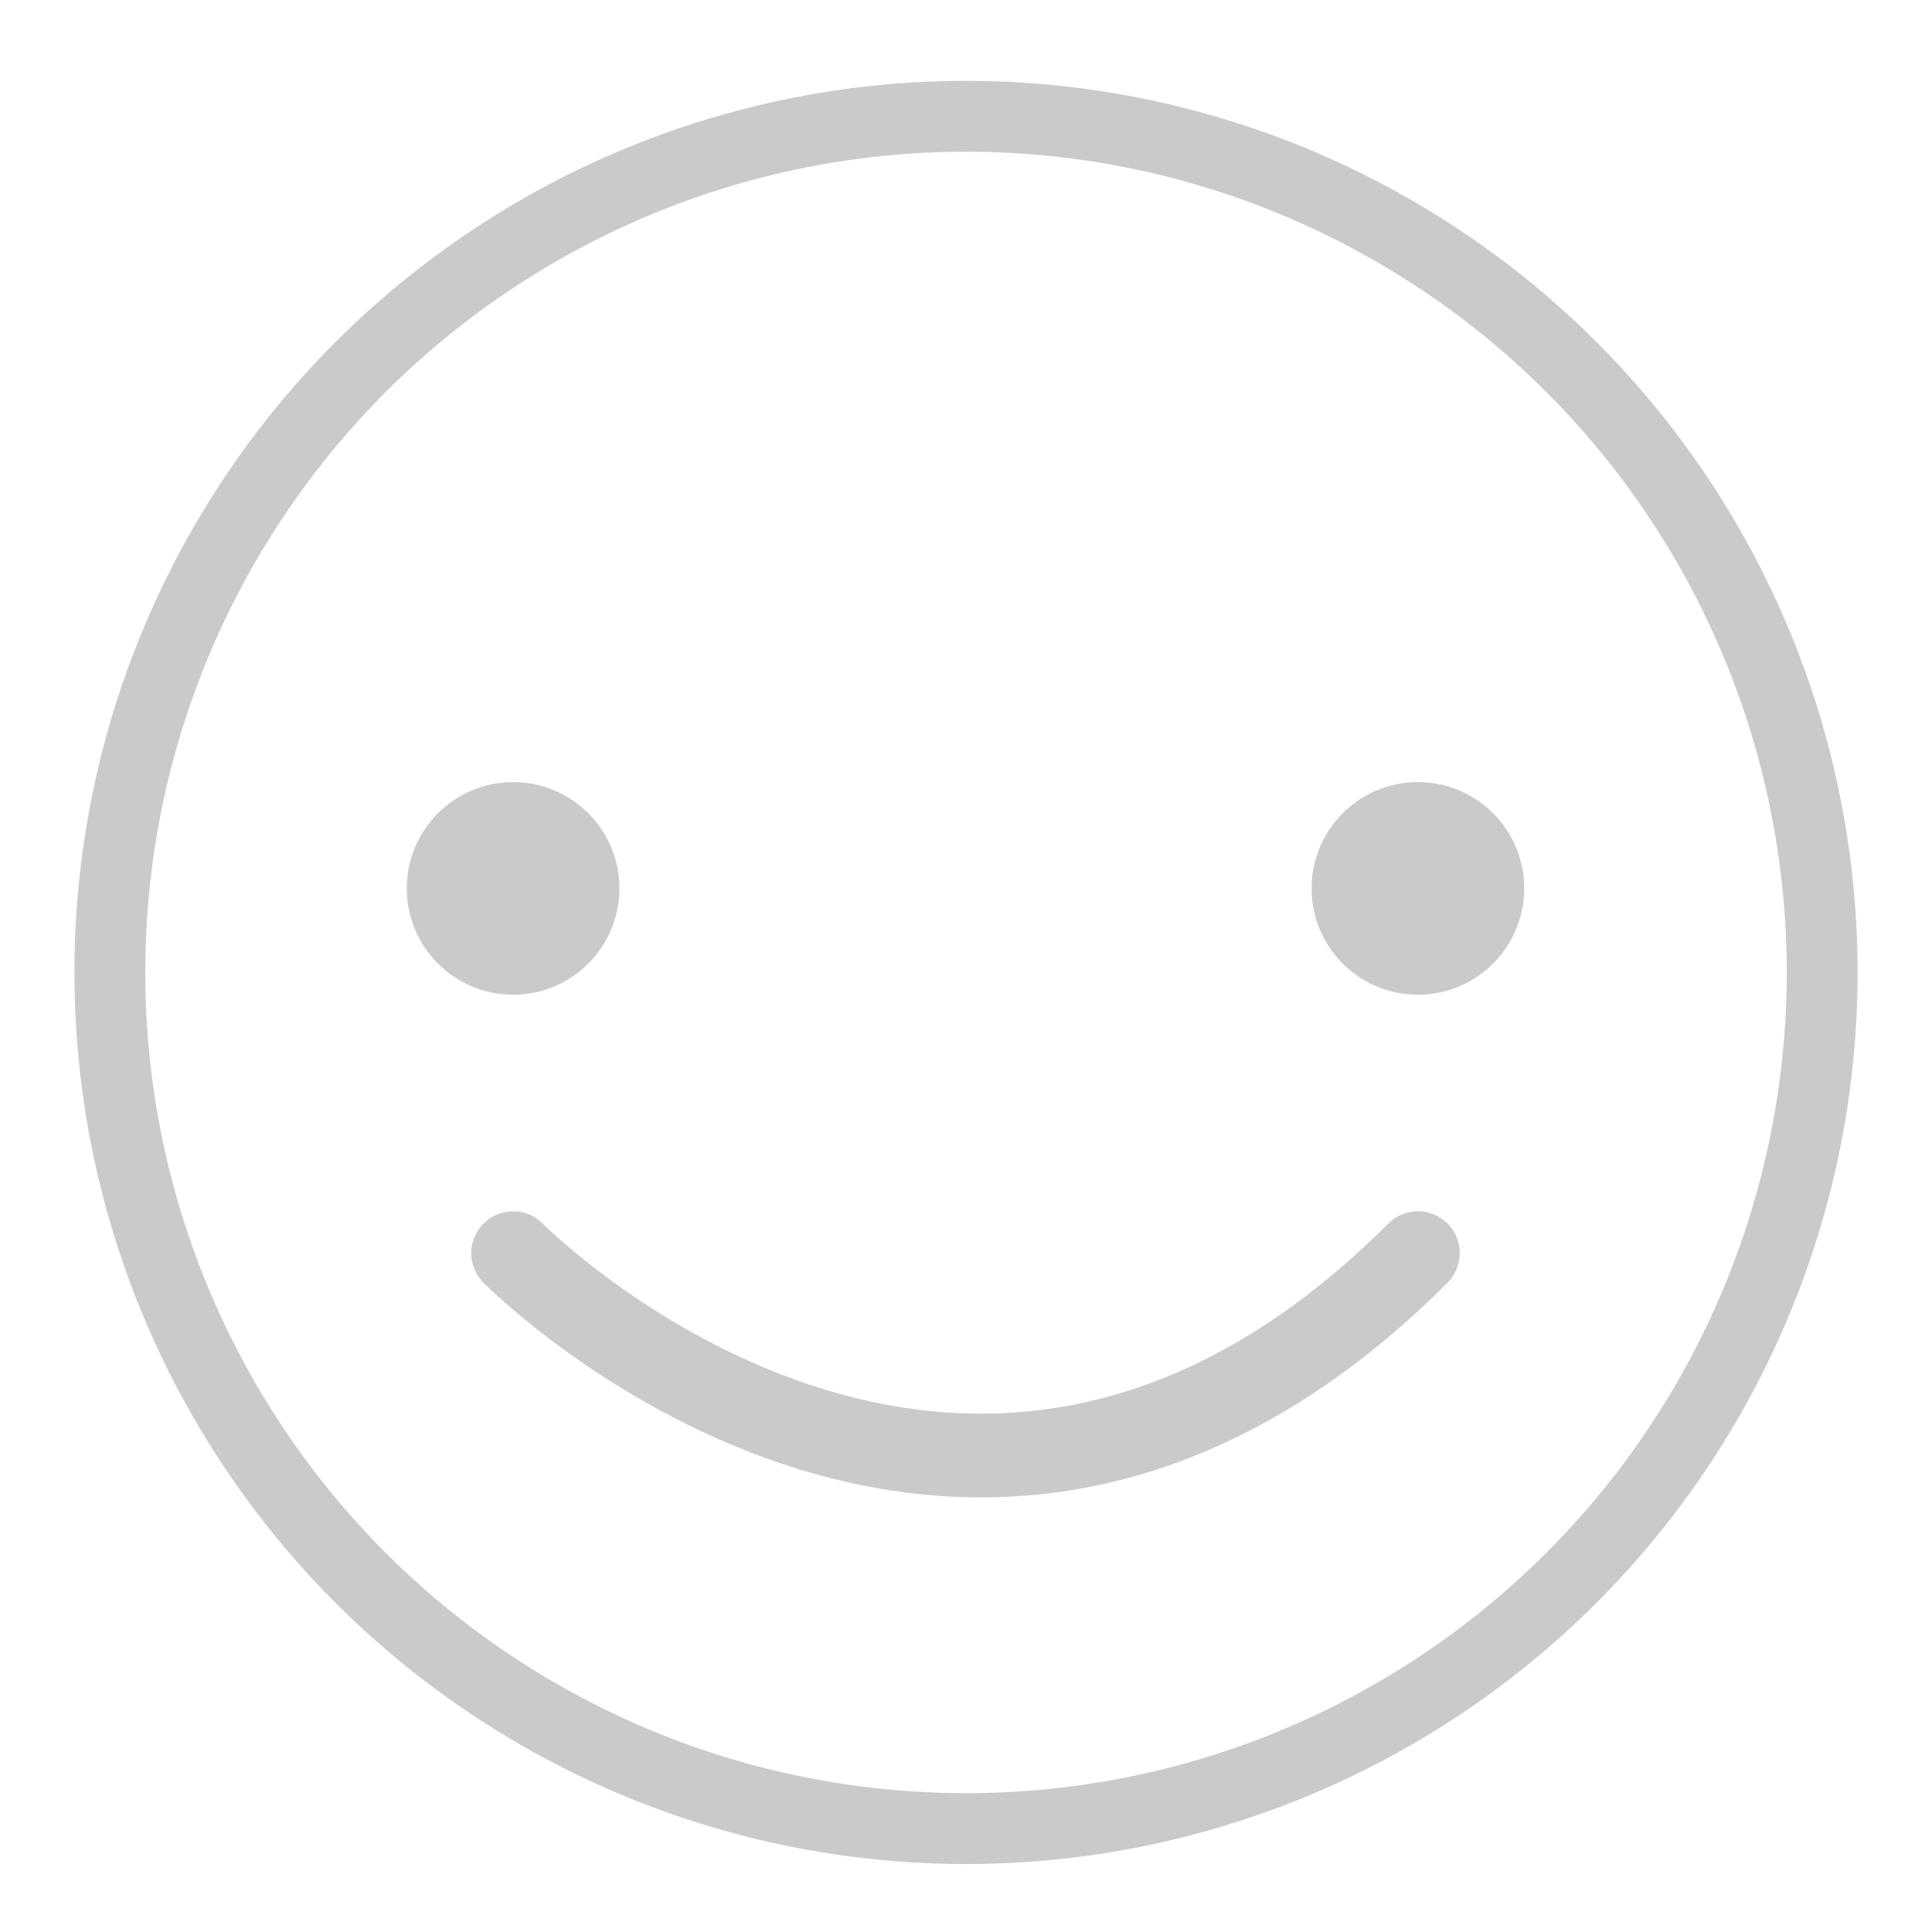 <?xml version="1.0" encoding="utf-8"?>
<!-- Generator: Adobe Illustrator 15.0.0, SVG Export Plug-In  -->
<!DOCTYPE svg PUBLIC "-//W3C//DTD SVG 1.1//EN" "http://www.w3.org/Graphics/SVG/1.1/DTD/svg11.dtd">
<svg version="1.1"
   xmlns="http://www.w3.org/2000/svg" xmlns:xlink="http://www.w3.org/1999/xlink" xmlns:a="http://ns.adobe.com/AdobeSVGViewerExtensions/3.0/"
   x="0px" y="0px" width="300px" height="300px" viewBox="-11.555 -12.555 300 300"
   overflow="visible" enable-background="new -11.555 -12.555 300 300" xml:space="preserve">
<defs>
</defs>
<circle fill="none" stroke="#cacaca" stroke-width="11" stroke-miterlimit="10" cx="138.445" cy="138.445" r="132.945"/>
<circle fill="#cacaca" cx="68.12" cy="125.395" r="16.507"/>
<circle fill="#cacaca" cx="208.617" cy="125.395" r="16.508"/>
<path fill="none" stroke="#cacaca" stroke-width="13" stroke-linecap="round" stroke-miterlimit="10" d="M68.12,182.034
  c0,0,69.793,70.704,140.498,0"/>
</svg>
